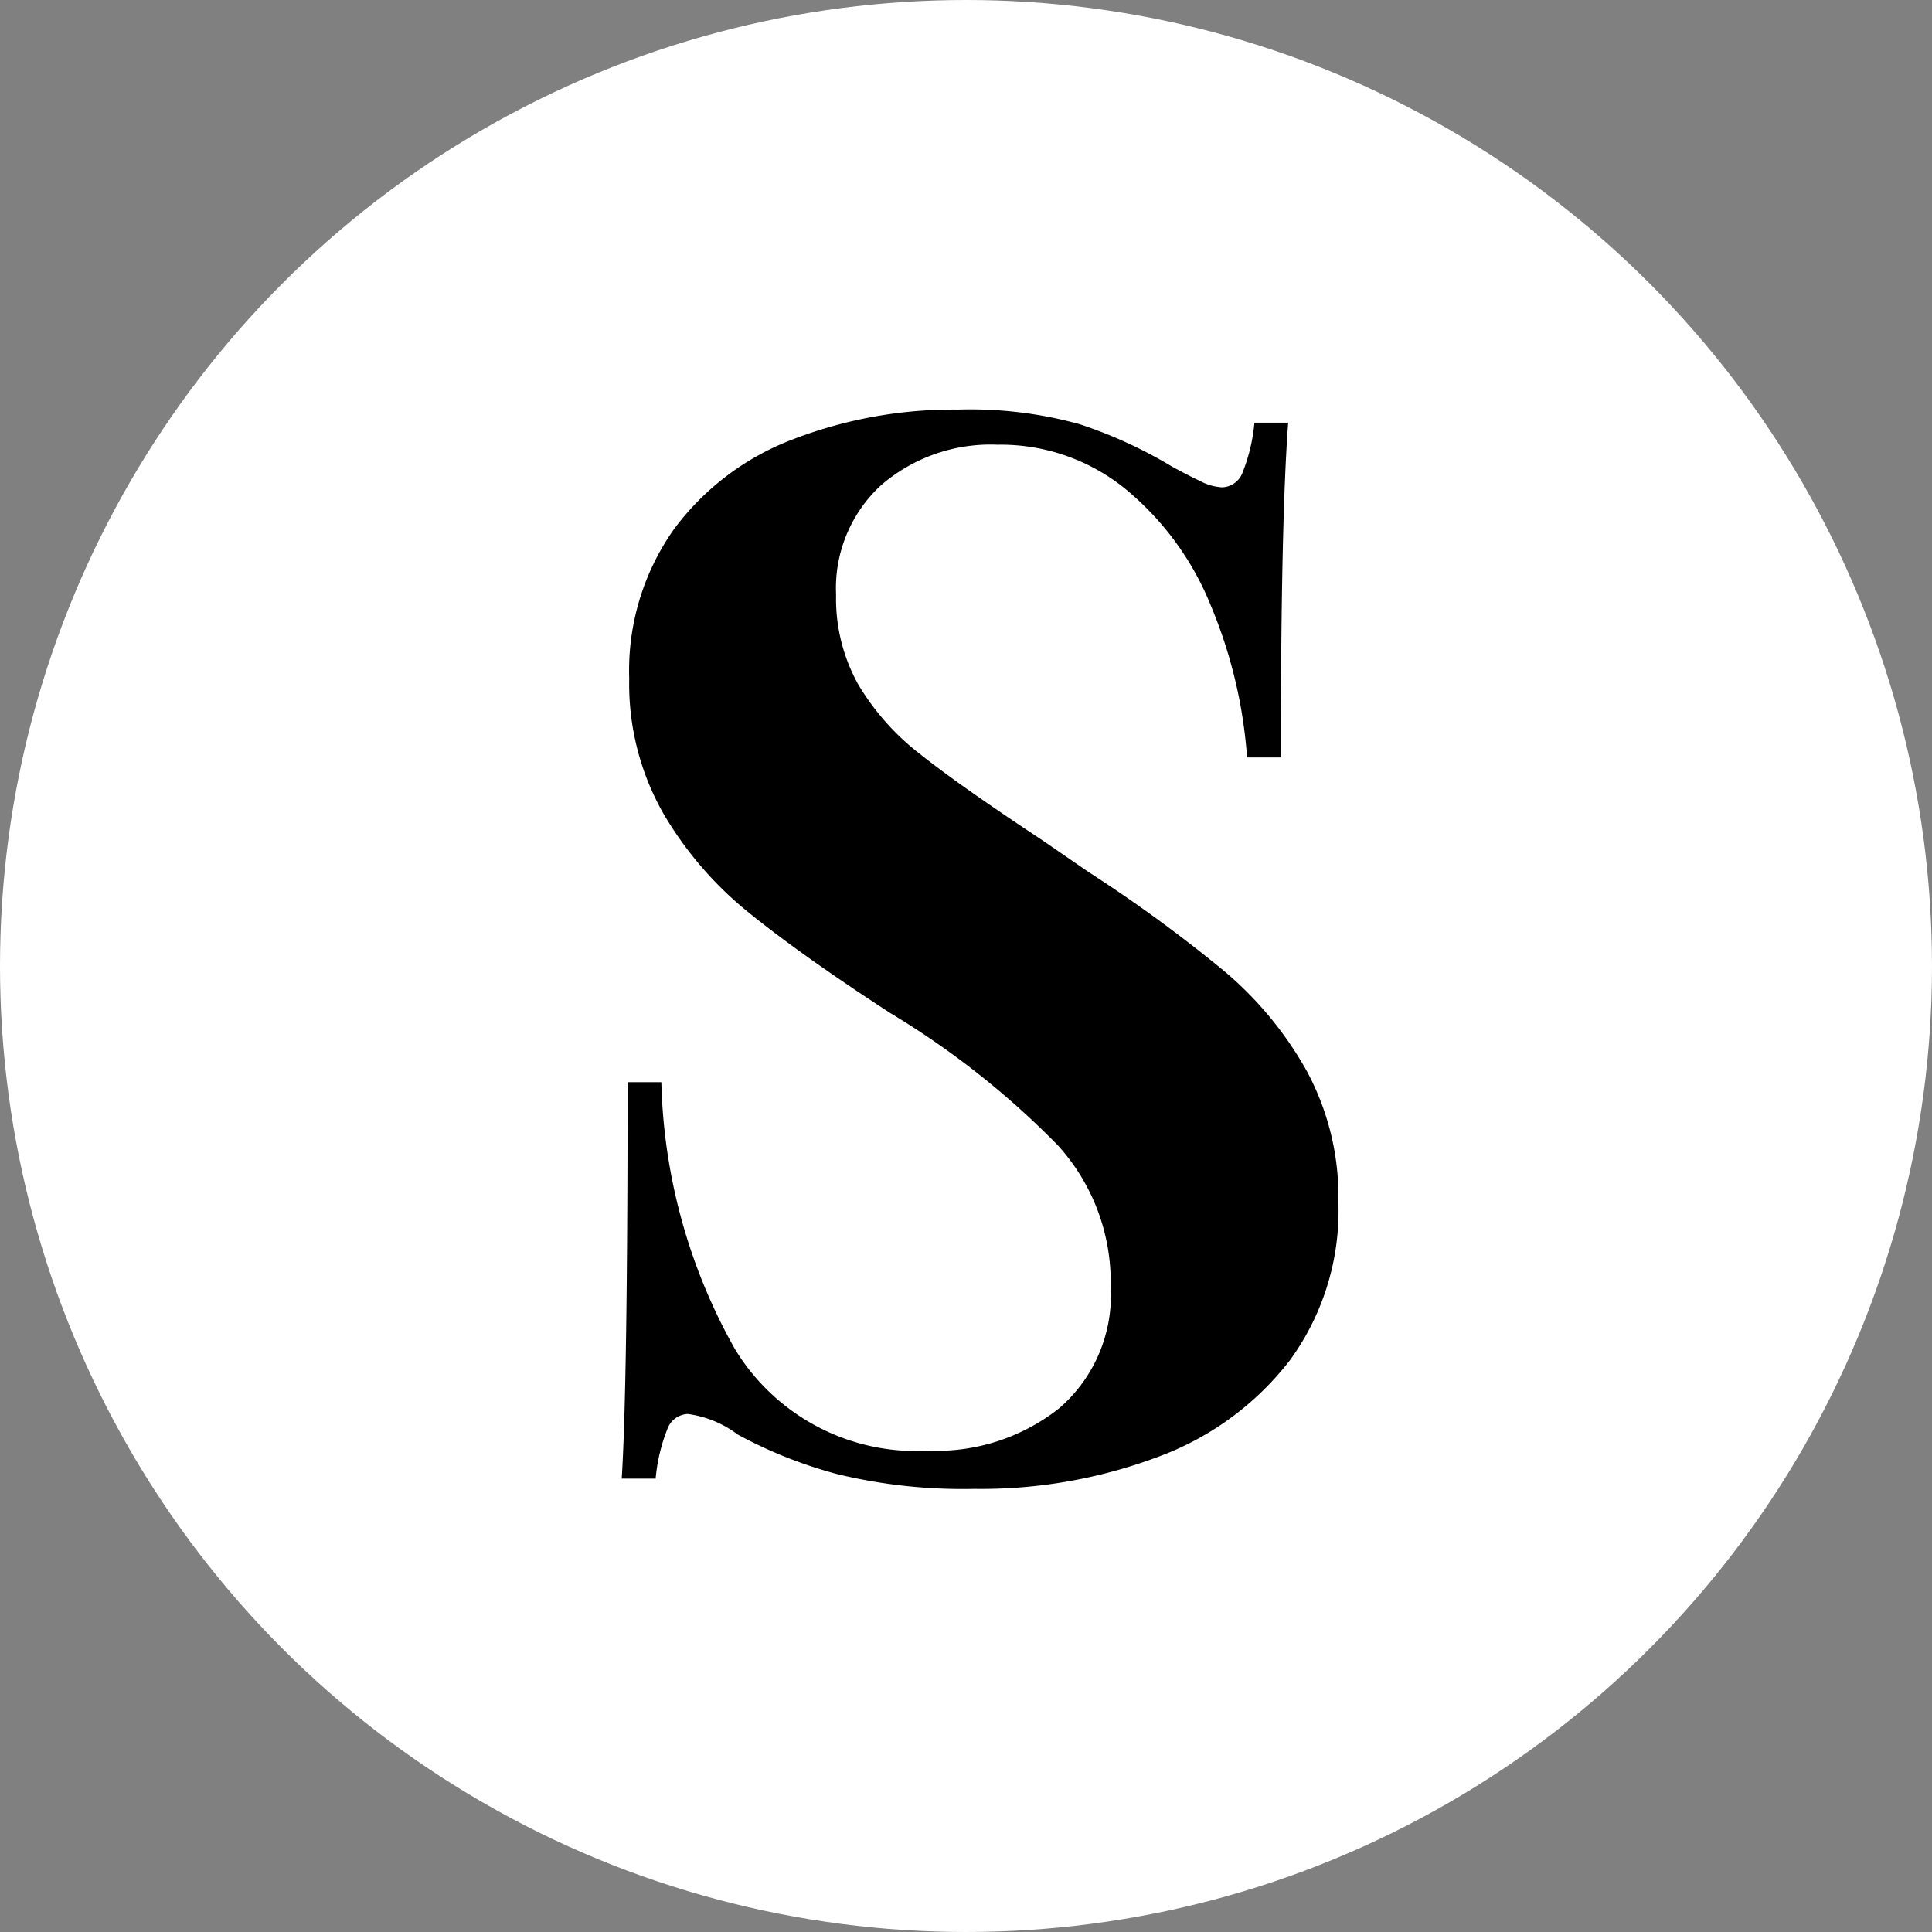 <svg xmlns="http://www.w3.org/2000/svg" width="50" height="50" viewBox="0 0 50 50">
  <rect x="0" y="0" width="50" height="50" fill="#808080" stroke="none"/>
  <g id="smarticle" transform="translate(-702 -657)">
    <circle id="Ellipse_2" data-name="Ellipse 2" cx="25" cy="25" r="25" transform="translate(702 657)" fill="#fff"/>
    <path id="Path_61" data-name="Path 61" d="M10.792-27.4a10.588,10.588,0,0,1,3.154.38,11.805,11.805,0,0,1,2.394,1.1q.418.228.741.38a1.345,1.345,0,0,0,.551.152.587.587,0,0,0,.532-.4,4.539,4.539,0,0,0,.3-1.273h.874q-.19,2.546-.19,8.664h-.874a12.457,12.457,0,0,0-.931-3.914,7.581,7.581,0,0,0-2.2-3.021,5.112,5.112,0,0,0-3.325-1.159A4.339,4.339,0,0,0,8.8-25.441,3.621,3.621,0,0,0,7.638-22.61a4.557,4.557,0,0,0,.57,2.318,6.43,6.43,0,0,0,1.6,1.805q1.026.817,3.154,2.223l1.216.836a37.282,37.282,0,0,1,3.534,2.584,9.323,9.323,0,0,1,2.109,2.565,6.86,6.86,0,0,1,.817,3.4A6.563,6.563,0,0,1,19.38-2.793,7.626,7.626,0,0,1,15.979-.3,13.044,13.044,0,0,1,11.21.532,13.815,13.815,0,0,1,7.676.152,11.7,11.7,0,0,1,5.092-.874,2.748,2.748,0,0,0,3.8-1.406a.587.587,0,0,0-.532.4,4.539,4.539,0,0,0-.3,1.273H2.09q.152-2.394.152-10.26h.874a14.76,14.76,0,0,0,1.9,6.9A5.489,5.489,0,0,0,10.032-.456a5.123,5.123,0,0,0,3.382-1.1,3.864,3.864,0,0,0,1.33-3.154A5.265,5.265,0,0,0,13.376-8.36a21.741,21.741,0,0,0-4.332-3.42Q6.764-13.262,5.4-14.364a9.377,9.377,0,0,1-2.242-2.6,6.783,6.783,0,0,1-.874-3.477A6.334,6.334,0,0,1,3.439-24.3a6.85,6.85,0,0,1,3.1-2.337A11.561,11.561,0,0,1,10.792-27.4Z" transform="translate(716 695)"/>
  </g>
</svg>
